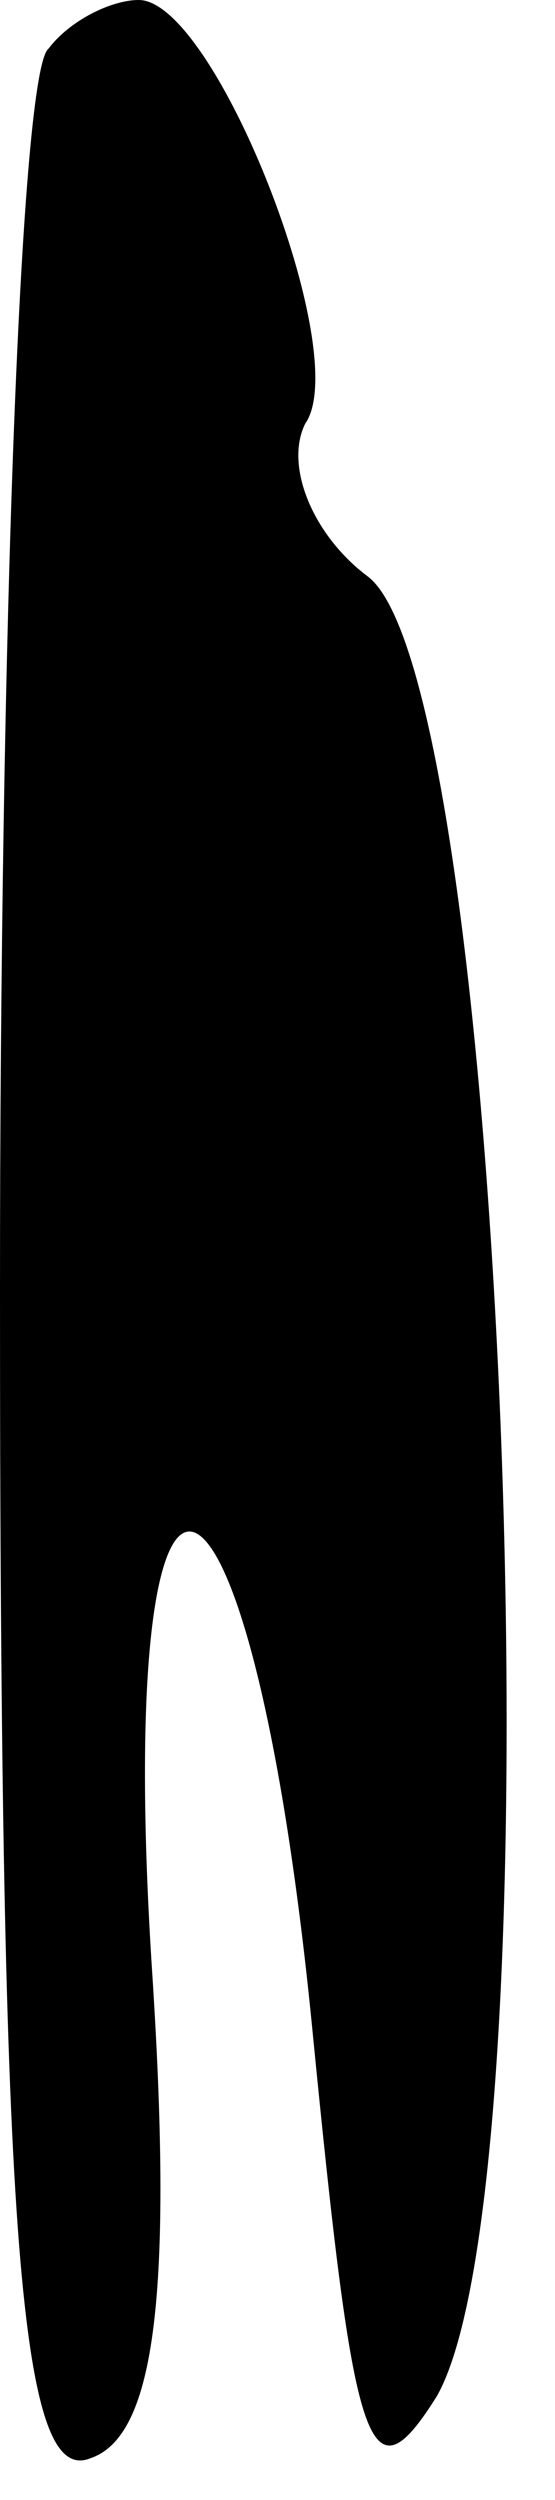 <?xml version="1.0" standalone="no"?>
<!DOCTYPE svg PUBLIC "-//W3C//DTD SVG 20010904//EN"
 "http://www.w3.org/TR/2001/REC-SVG-20010904/DTD/svg10.dtd">
<svg version="1.0" xmlns="http://www.w3.org/2000/svg"
 width="8pt" height="36pt" viewBox="0 0 8 36"
 preserveAspectRatio="xMidYMid meet">
<g transform="translate(0,36) scale(0.1,-0.1)"
fill="#000000" stroke="none">
<path fill="#000000" stroke="none" d="M7 353 c-4 -3 -7 -84 -7 -179 0 -138 3
-172 13 -168 9 3 12 22 9 69 -6 90 14 84 23 -7 6 -61 8 -69 18 -53 18 32 10
247 -10 262 -8 6 -12 16 -9 22 7 10 -13 61 -24 61 -4 0 -10 -3 -13 -7z"/>
</g>
</svg>

